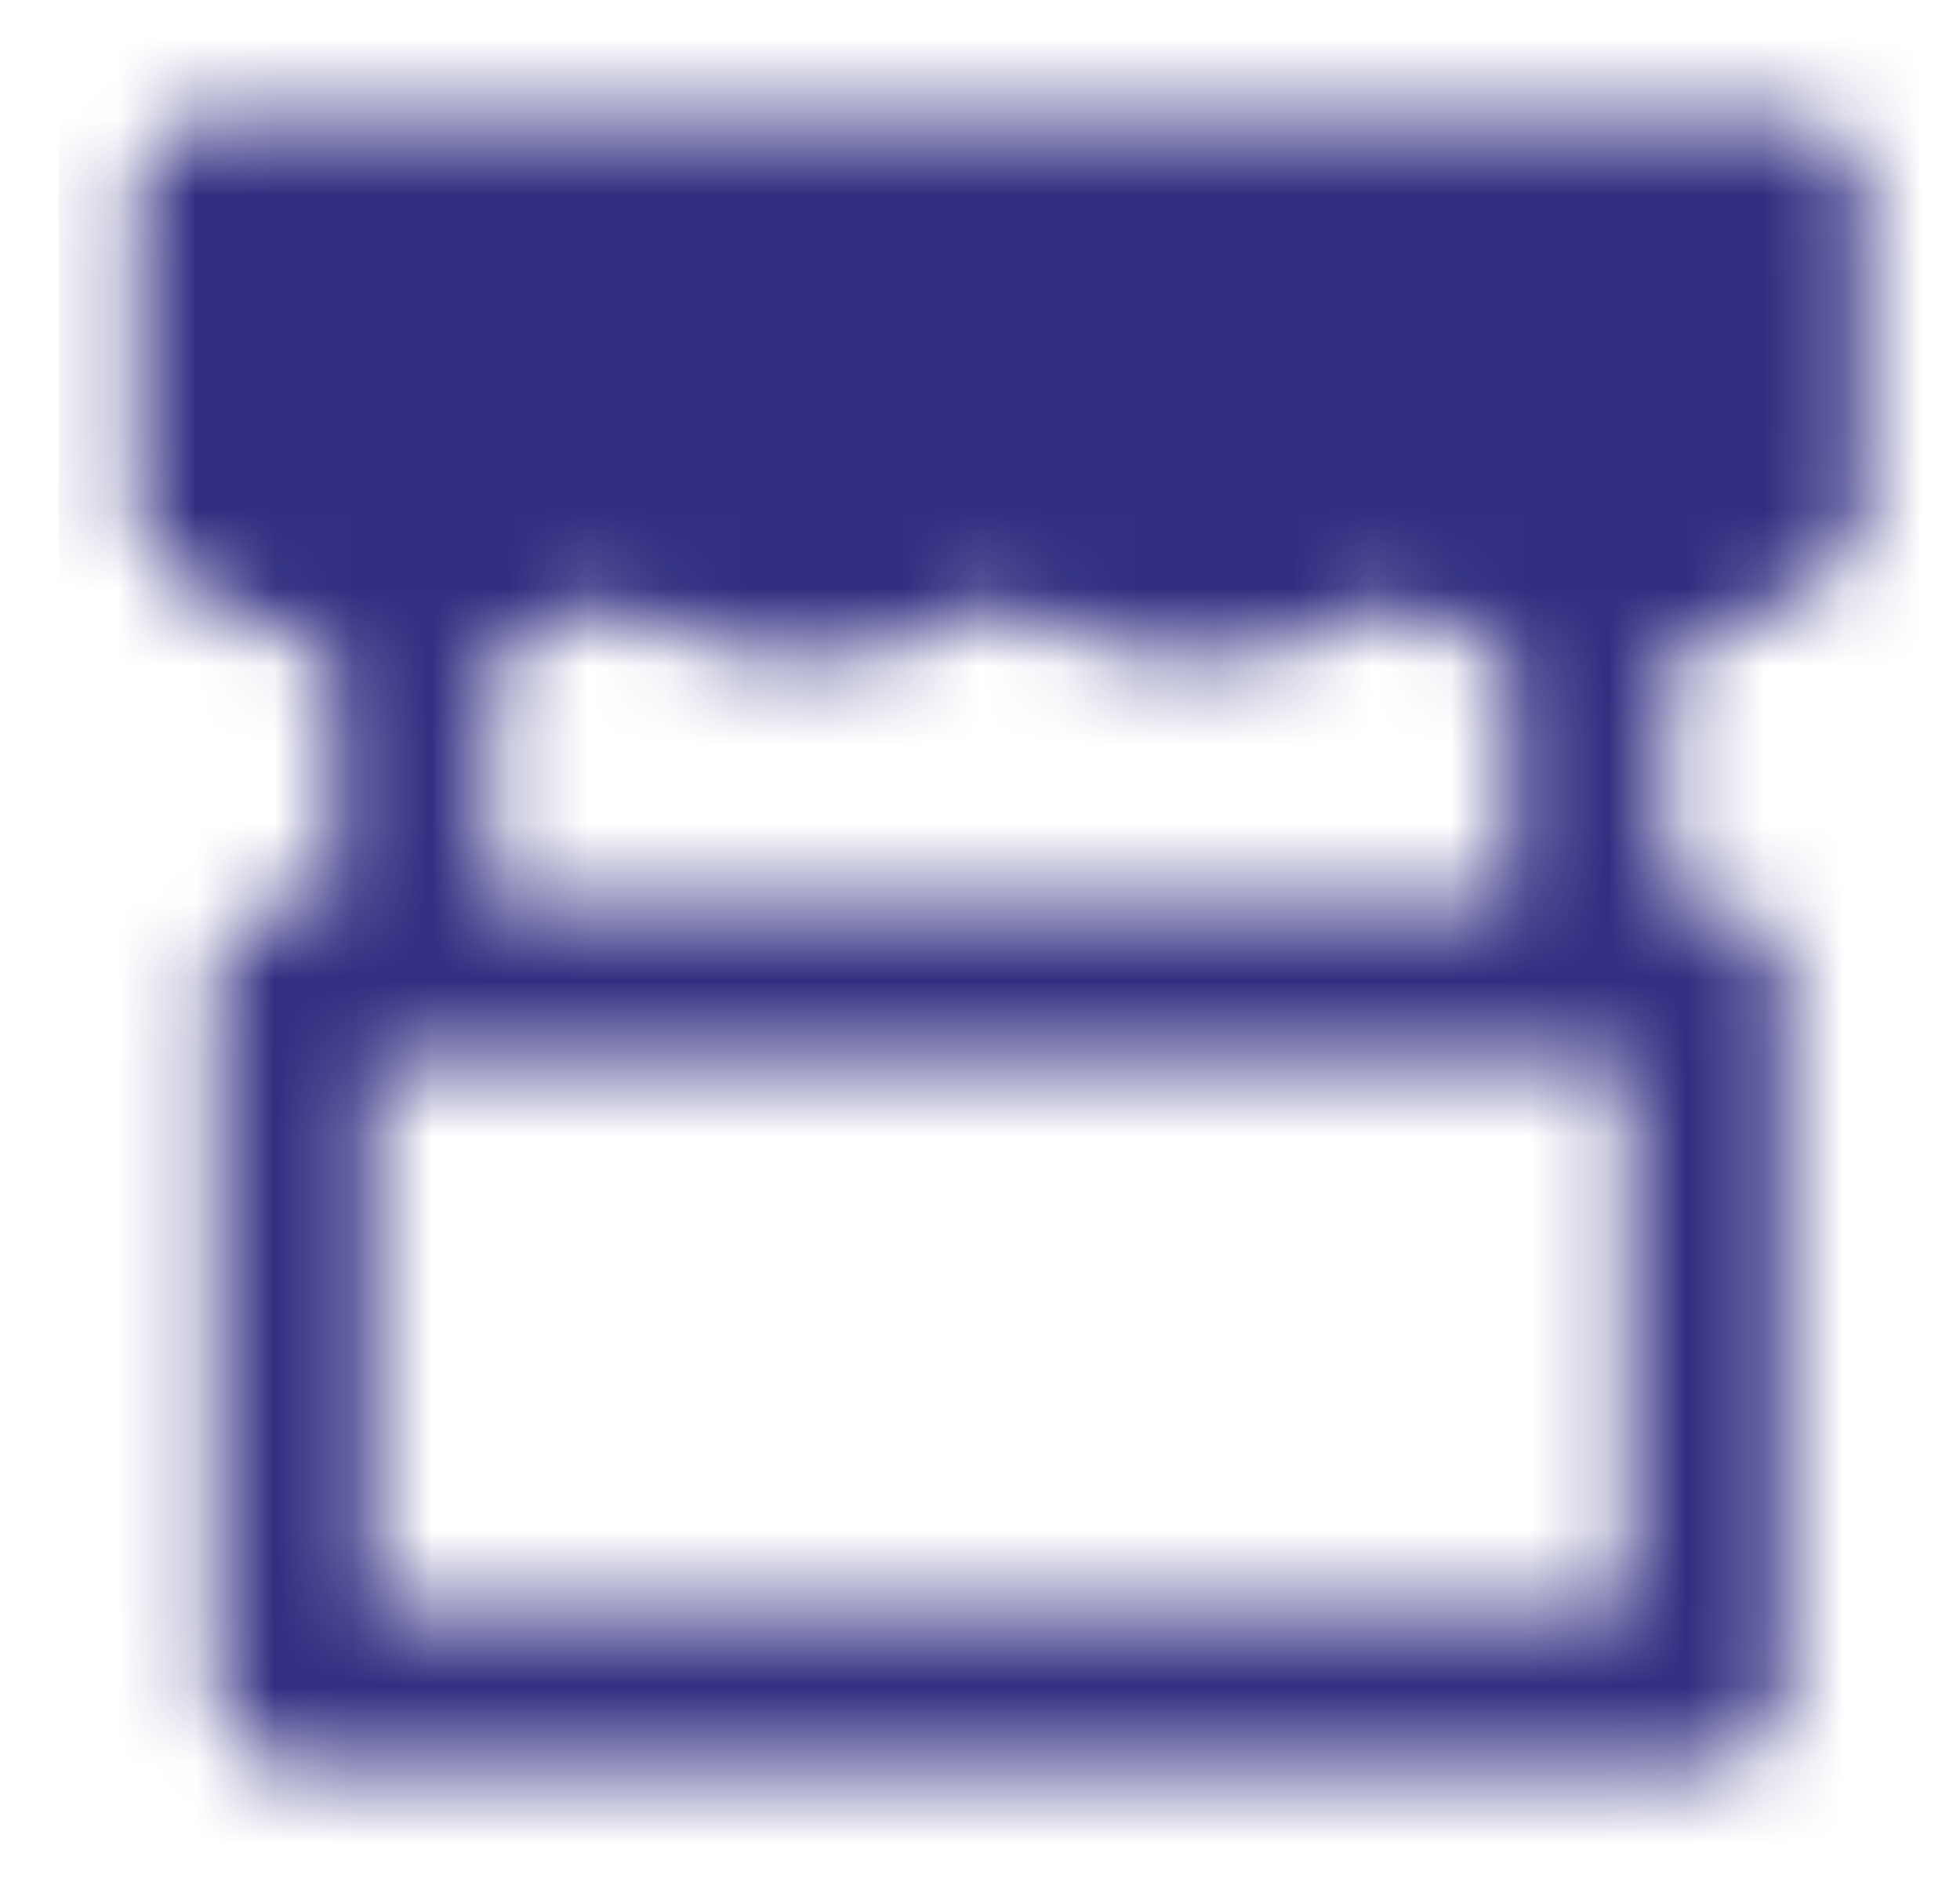 <svg width="25" height="24" viewBox="0 0 25 24" fill="none" xmlns="http://www.w3.org/2000/svg">
<mask id="mask0_991_2011" style="mask-type:luminance" maskUnits="userSpaceOnUse" x="1" y="1" width="23" height="22">
<path d="M2.75 2.5H22.75V6.5L22.051 6.92C21.507 7.246 20.885 7.419 20.25 7.419C19.616 7.419 18.994 7.246 18.45 6.92L17.75 6.5L17.051 6.92C16.507 7.246 15.885 7.419 15.25 7.419C14.616 7.419 13.993 7.246 13.45 6.92L12.75 6.5L12.051 6.92C11.507 7.246 10.885 7.419 10.25 7.419C9.616 7.419 8.993 7.246 8.45 6.92L7.75 6.5L7.051 6.92C6.507 7.246 5.884 7.419 5.25 7.419C4.616 7.419 3.993 7.246 3.45 6.92L2.75 6.5V2.5Z" fill="#555555" stroke="white" stroke-width="2" stroke-linecap="round" stroke-linejoin="round"/>
<path d="M5.25 8V12.5M20.25 8V12.5M3.75 12.5H21.75V21.5H3.75V12.5Z" stroke="white" stroke-width="2" stroke-linecap="round" stroke-linejoin="round"/>
</mask>
<g mask="url(#mask0_991_2011)">
<path d="M0.75 0H24.75V24H0.75V0Z" fill="#312E81"/>
</g>
</svg>
